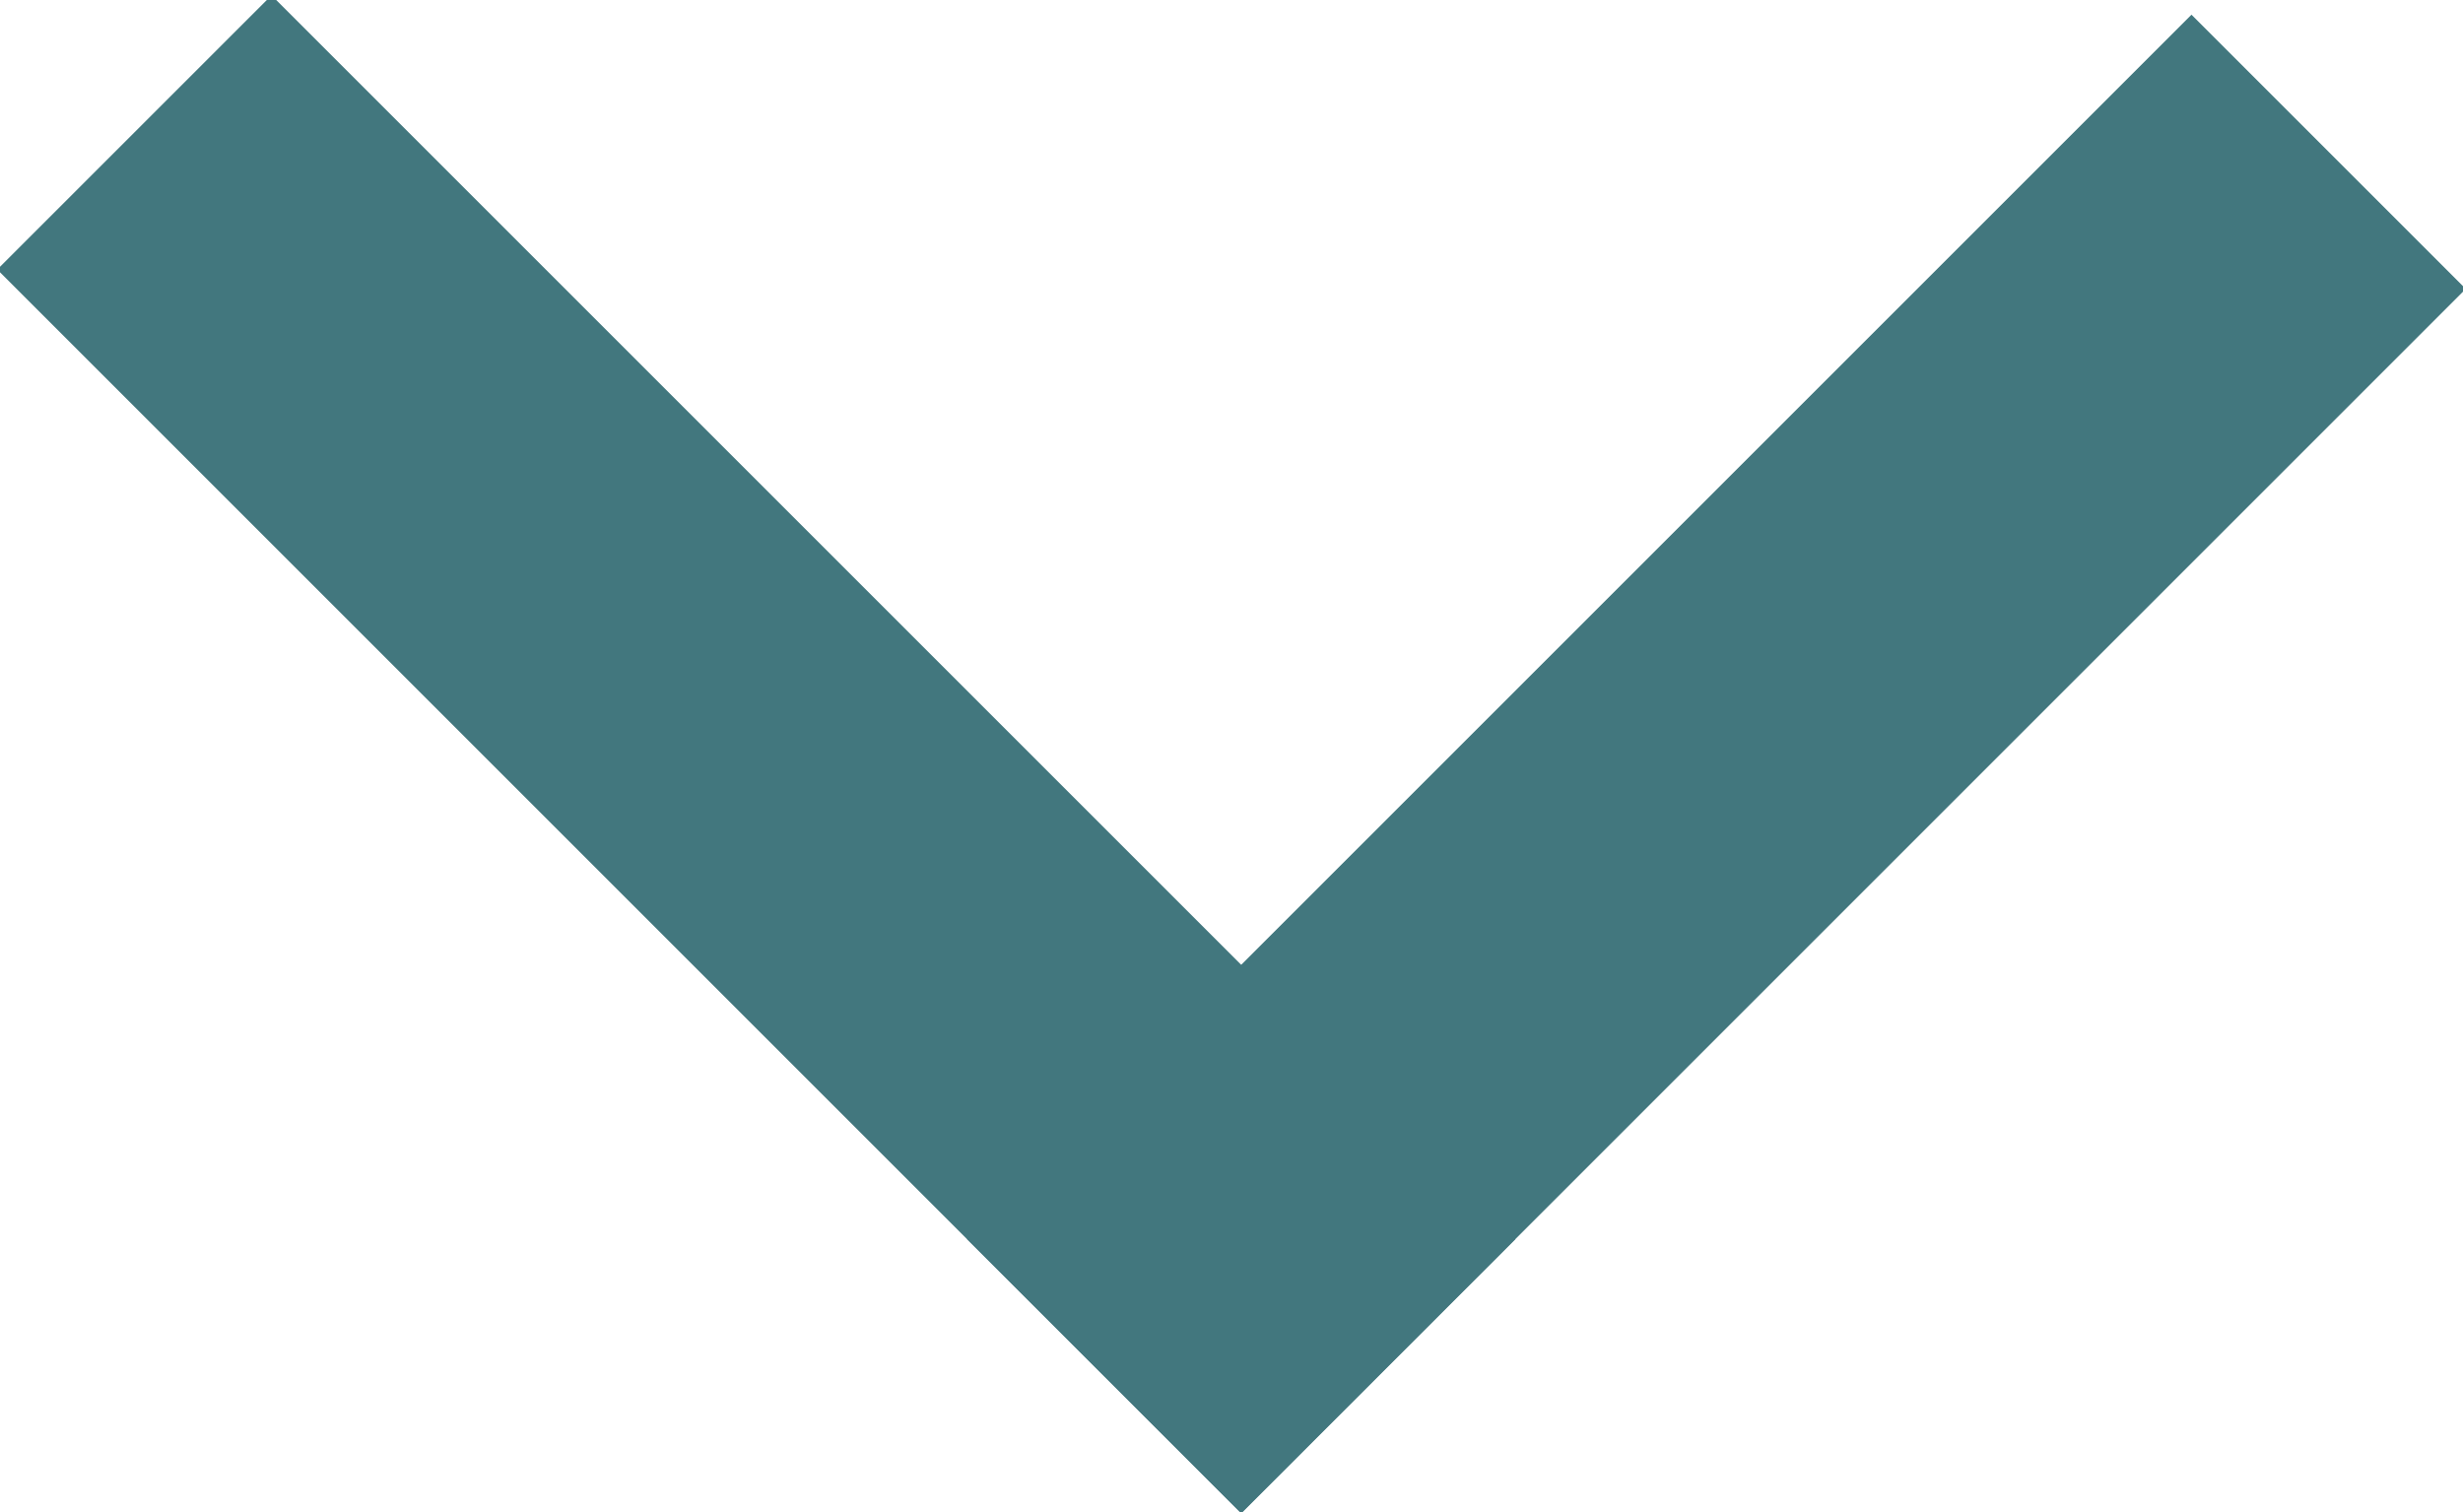 <svg xmlns:sketch="http://www.bohemiancoding.com/sketch/ns" xmlns="http://www.w3.org/2000/svg" xmlns:xlink="http://www.w3.org/1999/xlink" version="1.1" id="Layer_1" x="0px" y="0px" viewBox="0 0 12.7 7.8" style="enable-background:new 0 0 12.7 7.8;" xml:space="preserve" class="icon-close inline-svg">
<style type="text/css">
	.st0{fill:none;stroke:#42777e;stroke-width:2;stroke-linecap:square;}
</style>
<description>Created by Annie Kyles</description>
<g id="Page-1" sketch:type="MSPage">
	<path id="Line-copy-2" sketch:type="MSShapeGroup" class="st0" d="M6.4,1.4l4.9,4.9" transform="scale(1, -1) translate(0, -7.79)"></path>
	<path id="Line-copy-2_1_" sketch:type="MSShapeGroup" class="st0" d="M6.4,1.4L1.4,6.4" transform="scale(1, -1) translate(0, -7.79)"></path>
</g>
</svg>